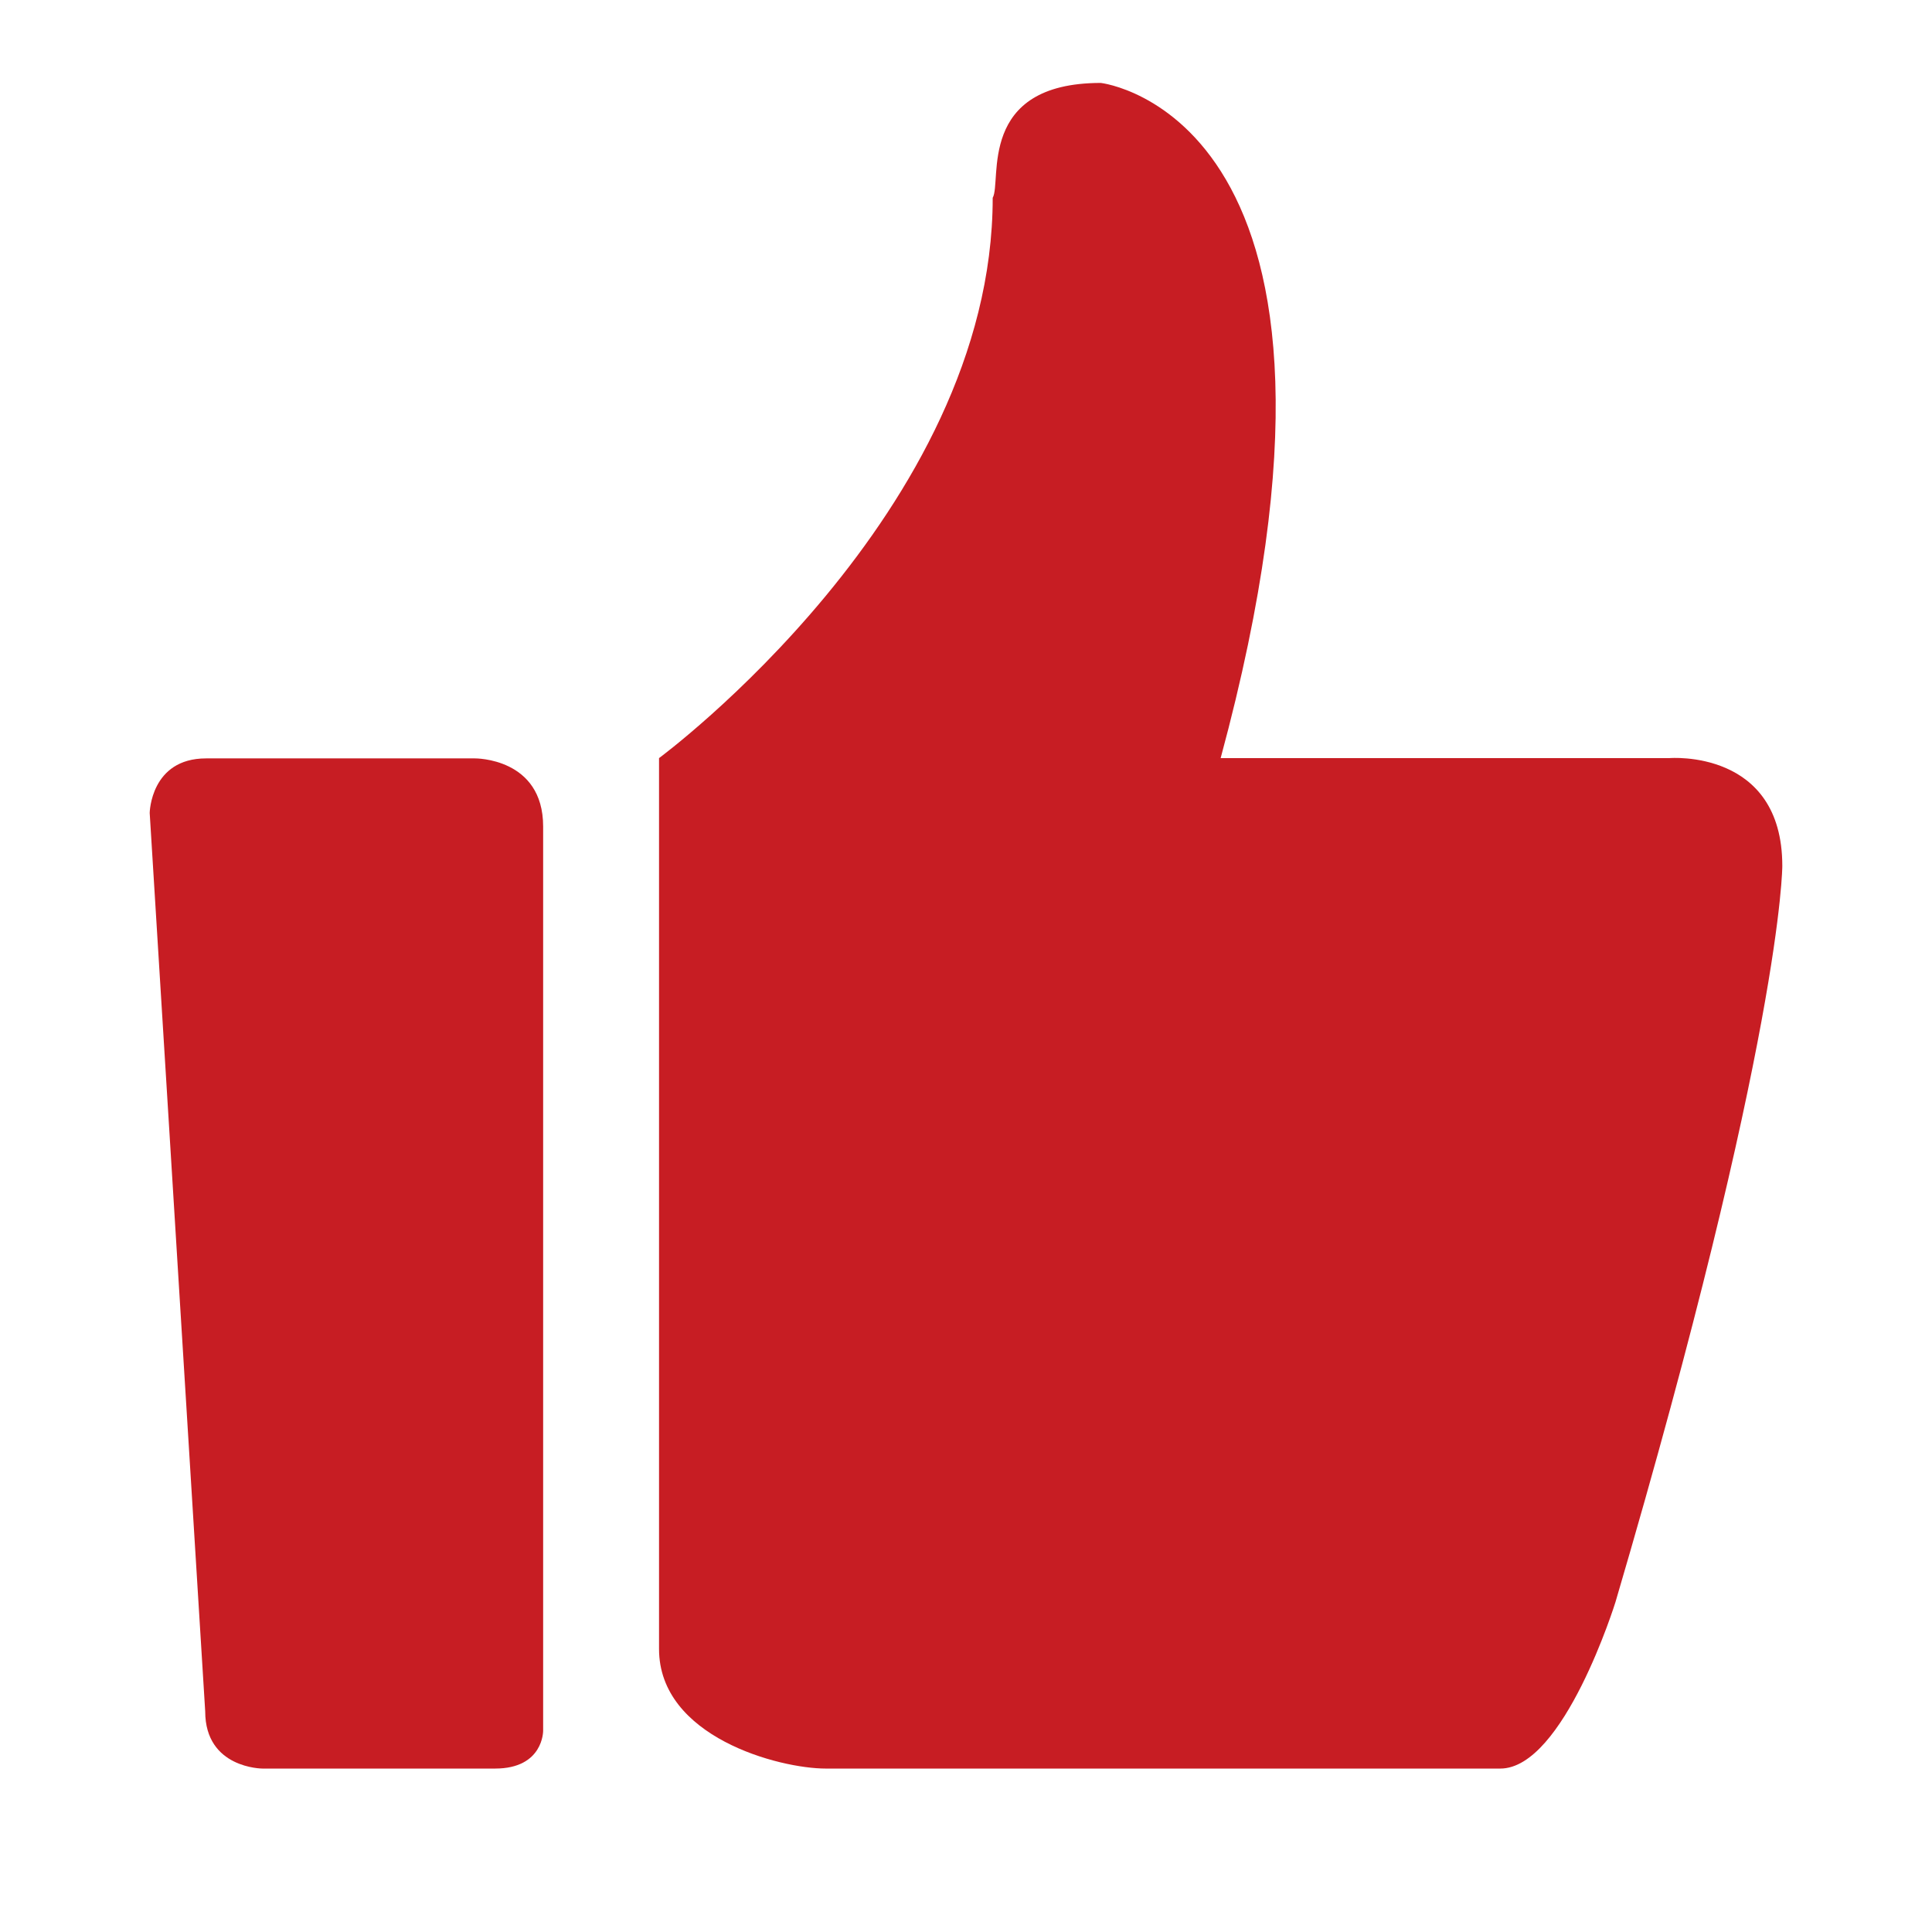 <?xml version="1.0" standalone="no"?><!DOCTYPE svg PUBLIC "-//W3C//DTD SVG 1.1//EN" "http://www.w3.org/Graphics/SVG/1.1/DTD/svg11.dtd"><svg t="1545813922967" class="icon" style="" viewBox="0 0 1024 1024" version="1.1" xmlns="http://www.w3.org/2000/svg" p-id="13067" xmlns:xlink="http://www.w3.org/1999/xlink" width="26" height="26"><defs><style type="text/css"></style></defs><path d="M884.876 401.81L646.971 401.81c92.186-340.464-63.517-357.853-63.517-357.853-65.993 0-52.312 52.182-57.303 60.882 0 166.502-176.85 296.972-176.85 296.972l-1e-8 472.172c0 46.608 63.517 63.394 88.433 63.394l357.452 0c33.641 0 61.036-88.224 61.036-88.224 88.434-300.706 88.434-390.177 88.434-390.177C944.657 396.846 884.876 401.81 884.876 401.81L884.876 401.81 884.876 401.81zM884.876 401.81" fill="#C71D23" p-id="13068"></path><path d="M251.671 401.966L109.215 401.966c-29.42 0-29.873 28.896-29.873 28.896l29.42 476.203c0 30.309 30.361 30.309 30.361 30.309L262.42 937.375c25.686 0 25.459-20.05 25.459-20.05L287.879 438.078C287.879 401.504 251.671 401.966 251.671 401.966L251.671 401.966 251.671 401.966zM251.671 401.966" fill="#C71D23" p-id="13069"></path></svg>